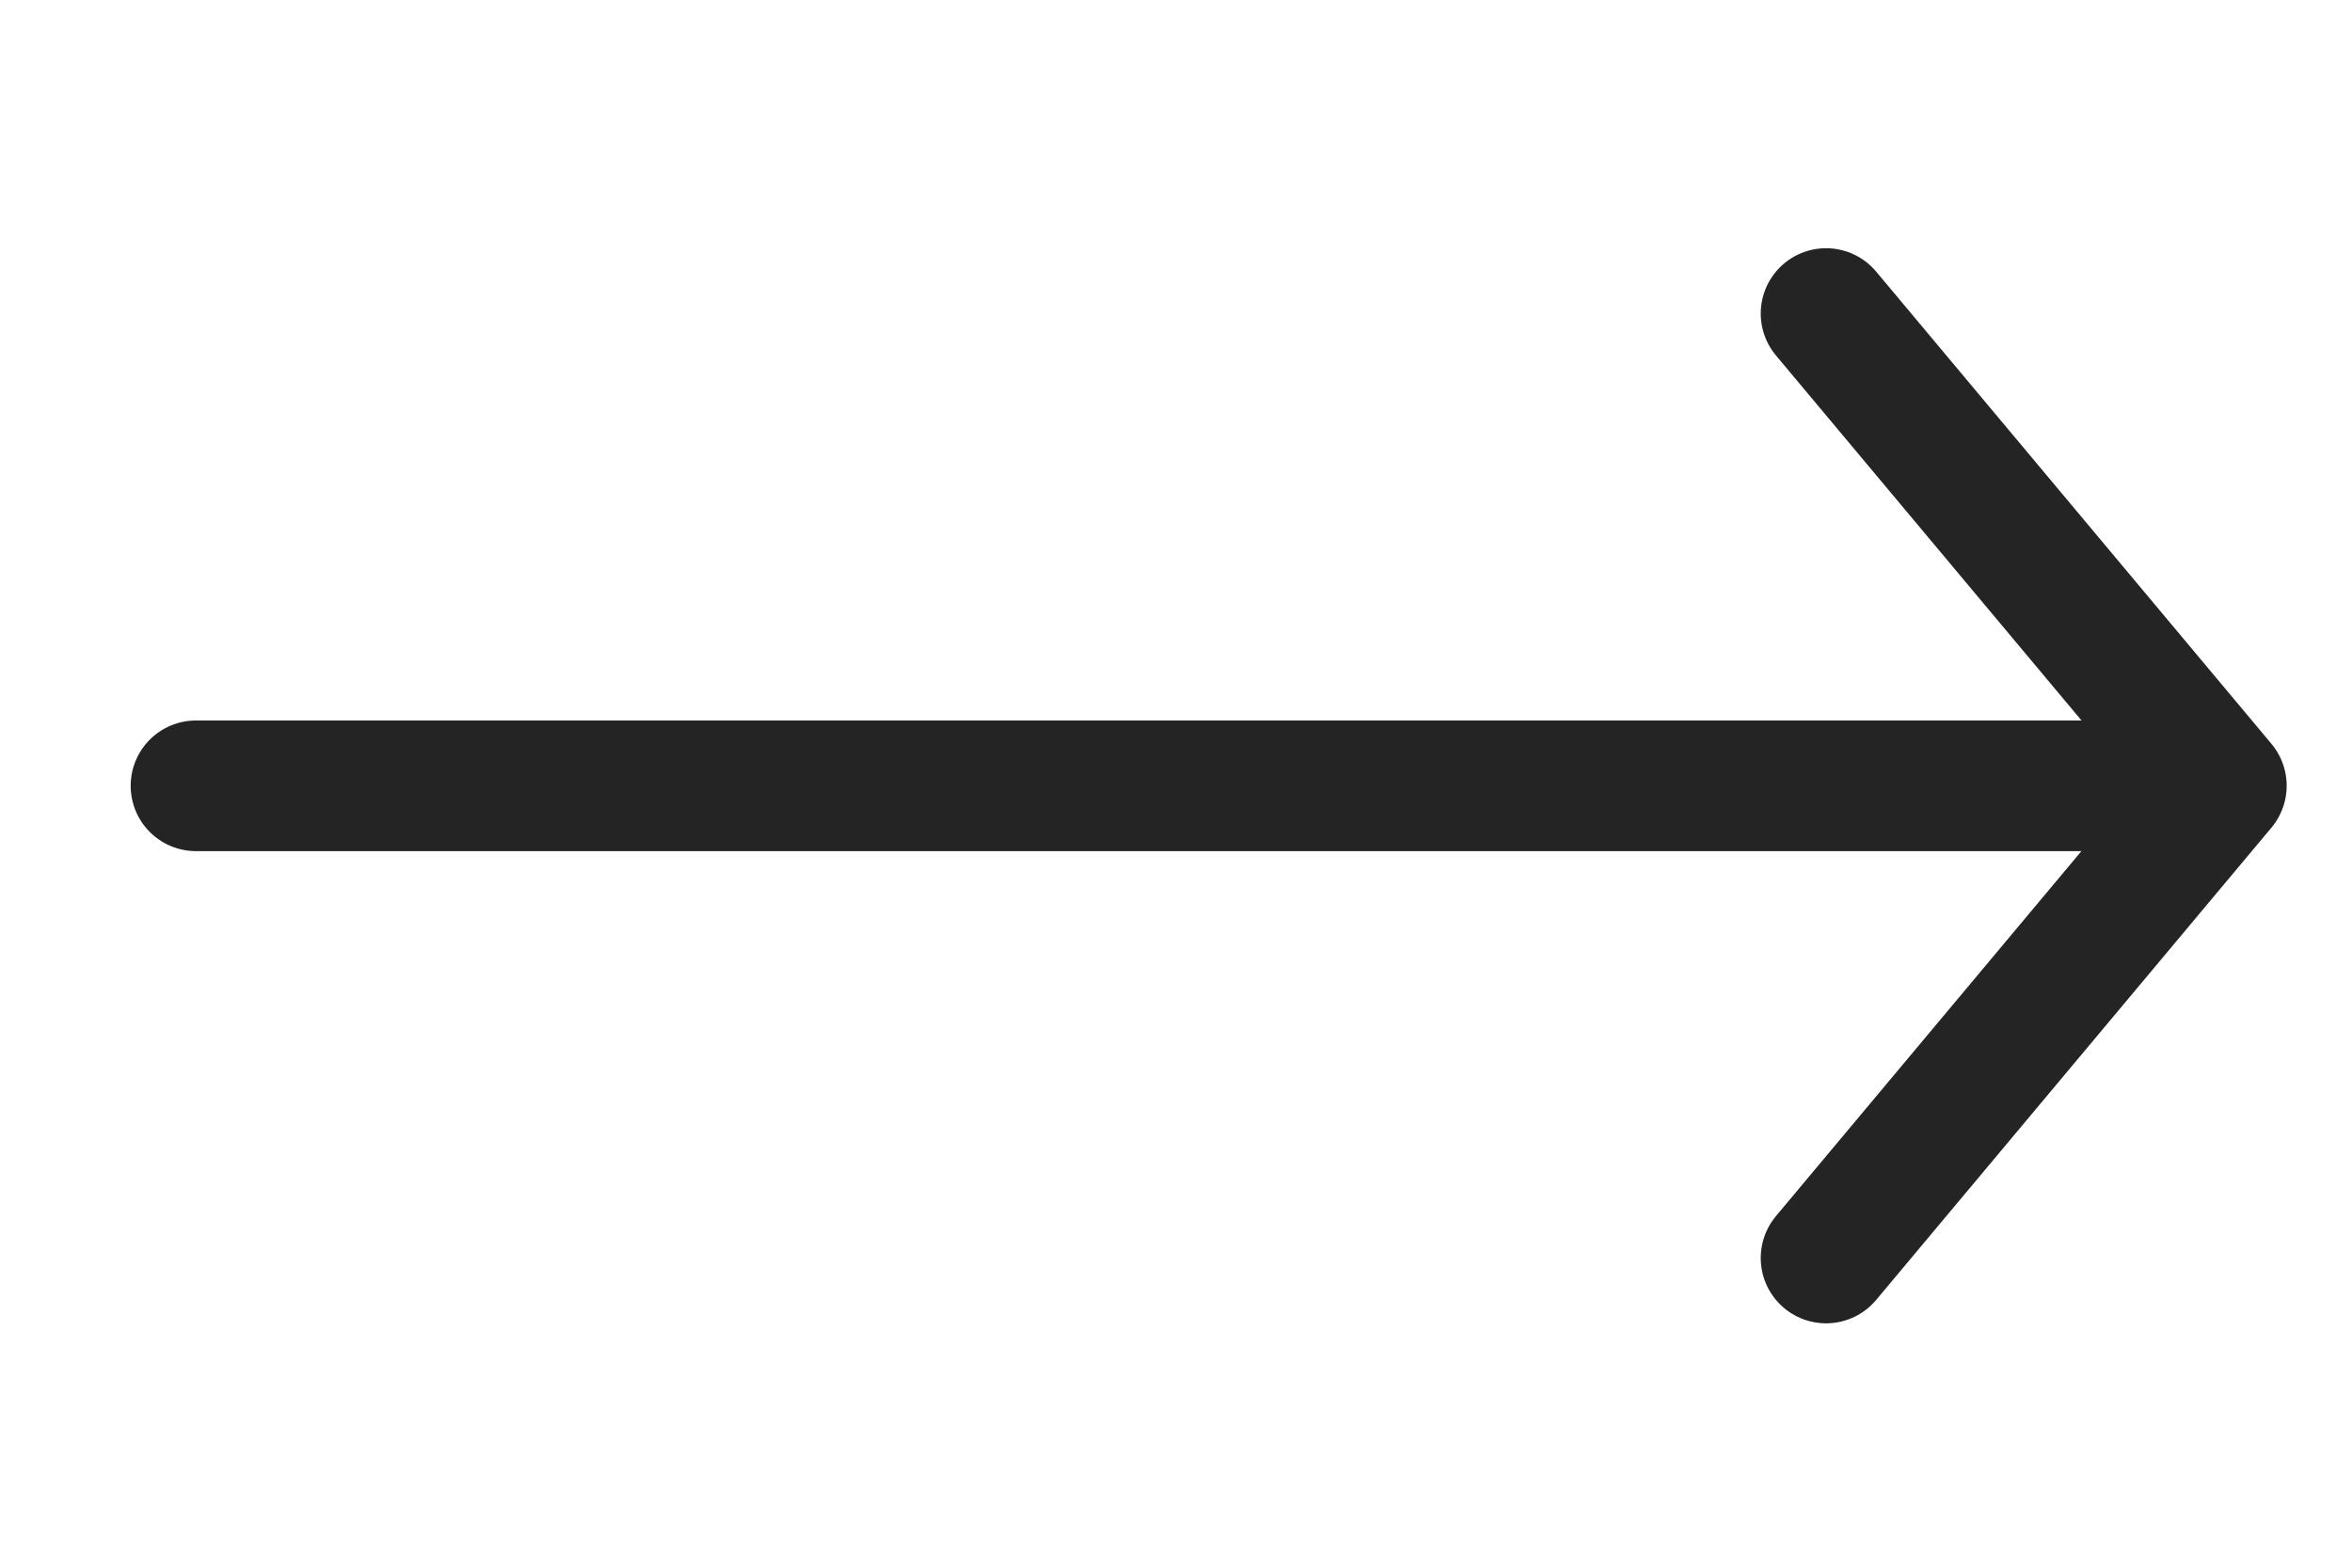 <svg width="36" height="24" viewBox="0 0 36 24" fill="none" xmlns="http://www.w3.org/2000/svg">
<path d="M33 12.03H3" stroke="#242424" stroke-width="2" stroke-linecap="round" stroke-linejoin="round"/>
<path d="M27.95 4.8L34 12.029L27.95 19.259" stroke="#242424" stroke-width="2" stroke-linecap="round" stroke-linejoin="round"/>
</svg>
